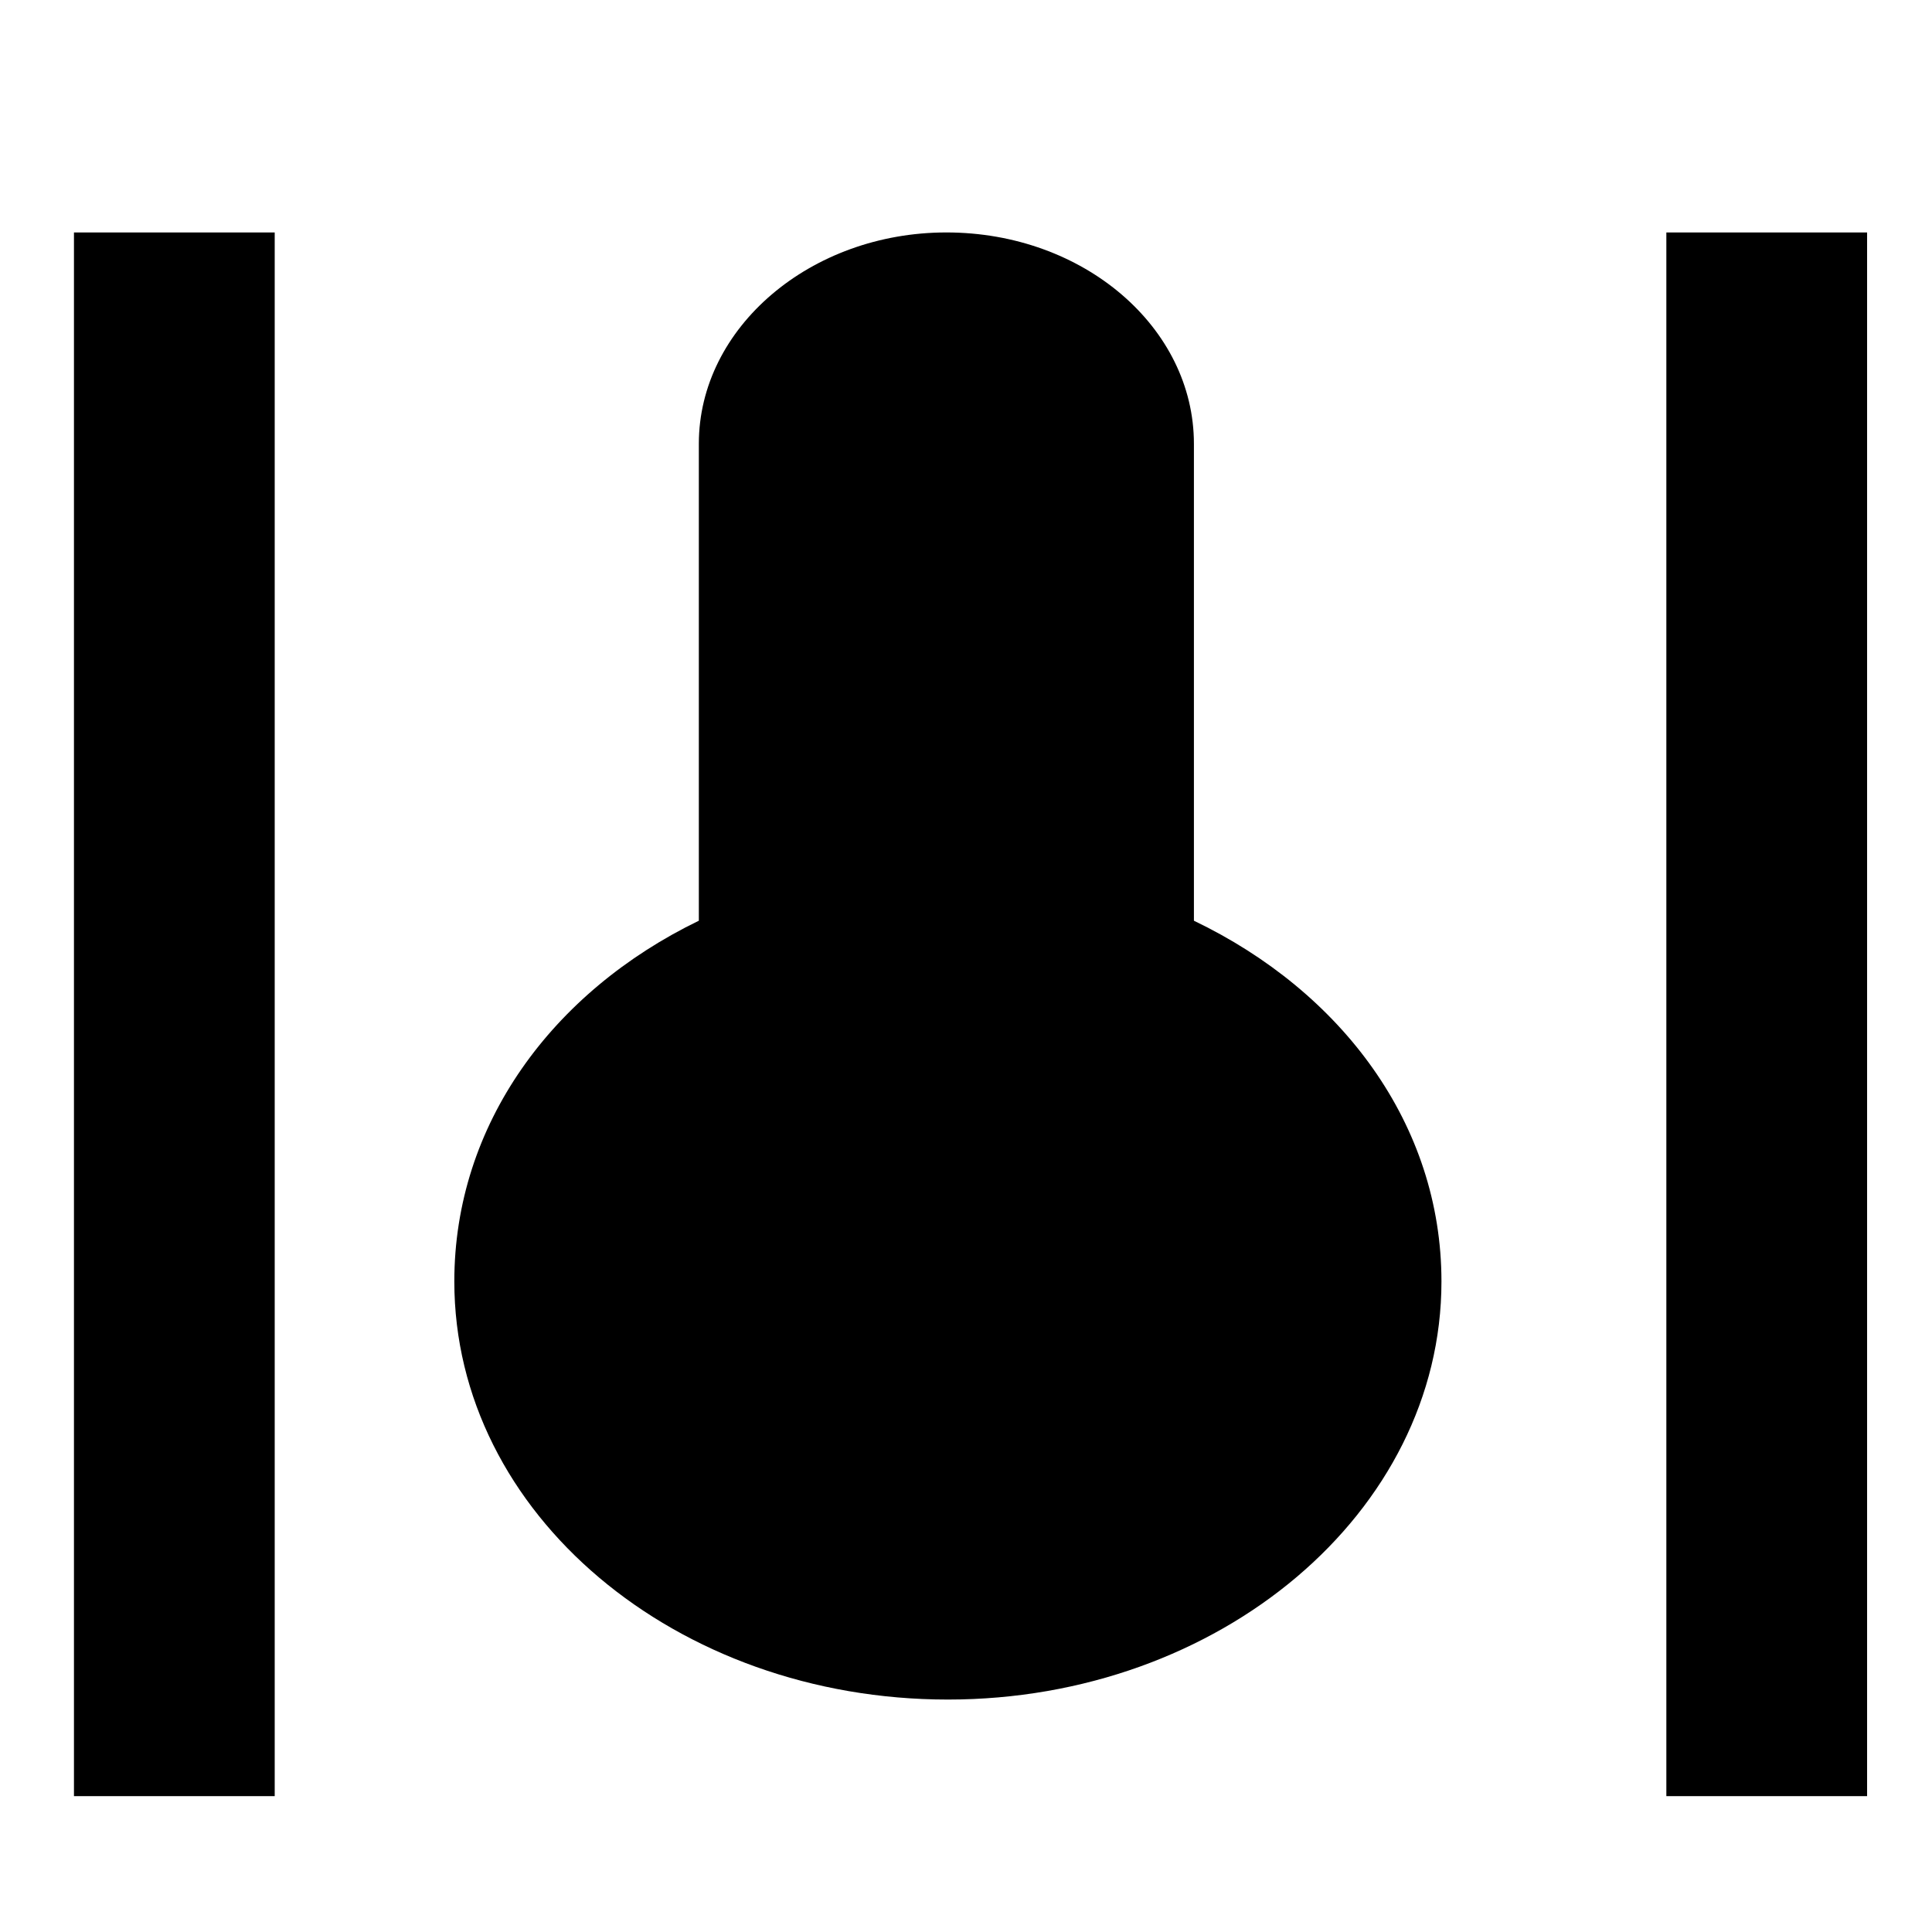 <?xml version="1.0" encoding="utf-8"?>
<!-- Generator: Adobe Illustrator 24.2.3, SVG Export Plug-In . SVG Version: 6.00 Build 0)  -->
<svg version="1.1" id="图层_1" xmlns="http://www.w3.org/2000/svg" xmlns:xlink="http://www.w3.org/1999/xlink" x="0px" y="0px"
	 viewBox="0 0 128 128" style="enable-background:new 0 0 128 128;" xml:space="preserve">
<path d="M30.1,84.9c0,15.4,14.7,27.7,32.7,27.7s32.7-12.4,32.7-27.7c0-10.4-6.6-19.2-16.4-23.9V29.4c0-7.7-7.3-14-16.4-14
	c-9,0-16.4,6.3-16.4,14V61C36.6,65.7,30.1,74.5,30.1,84.9z M18.2,119H4.9V15.4h13.3V119z M123.7,119h-13.3V15.4h13.3V119z"/>
</svg>
